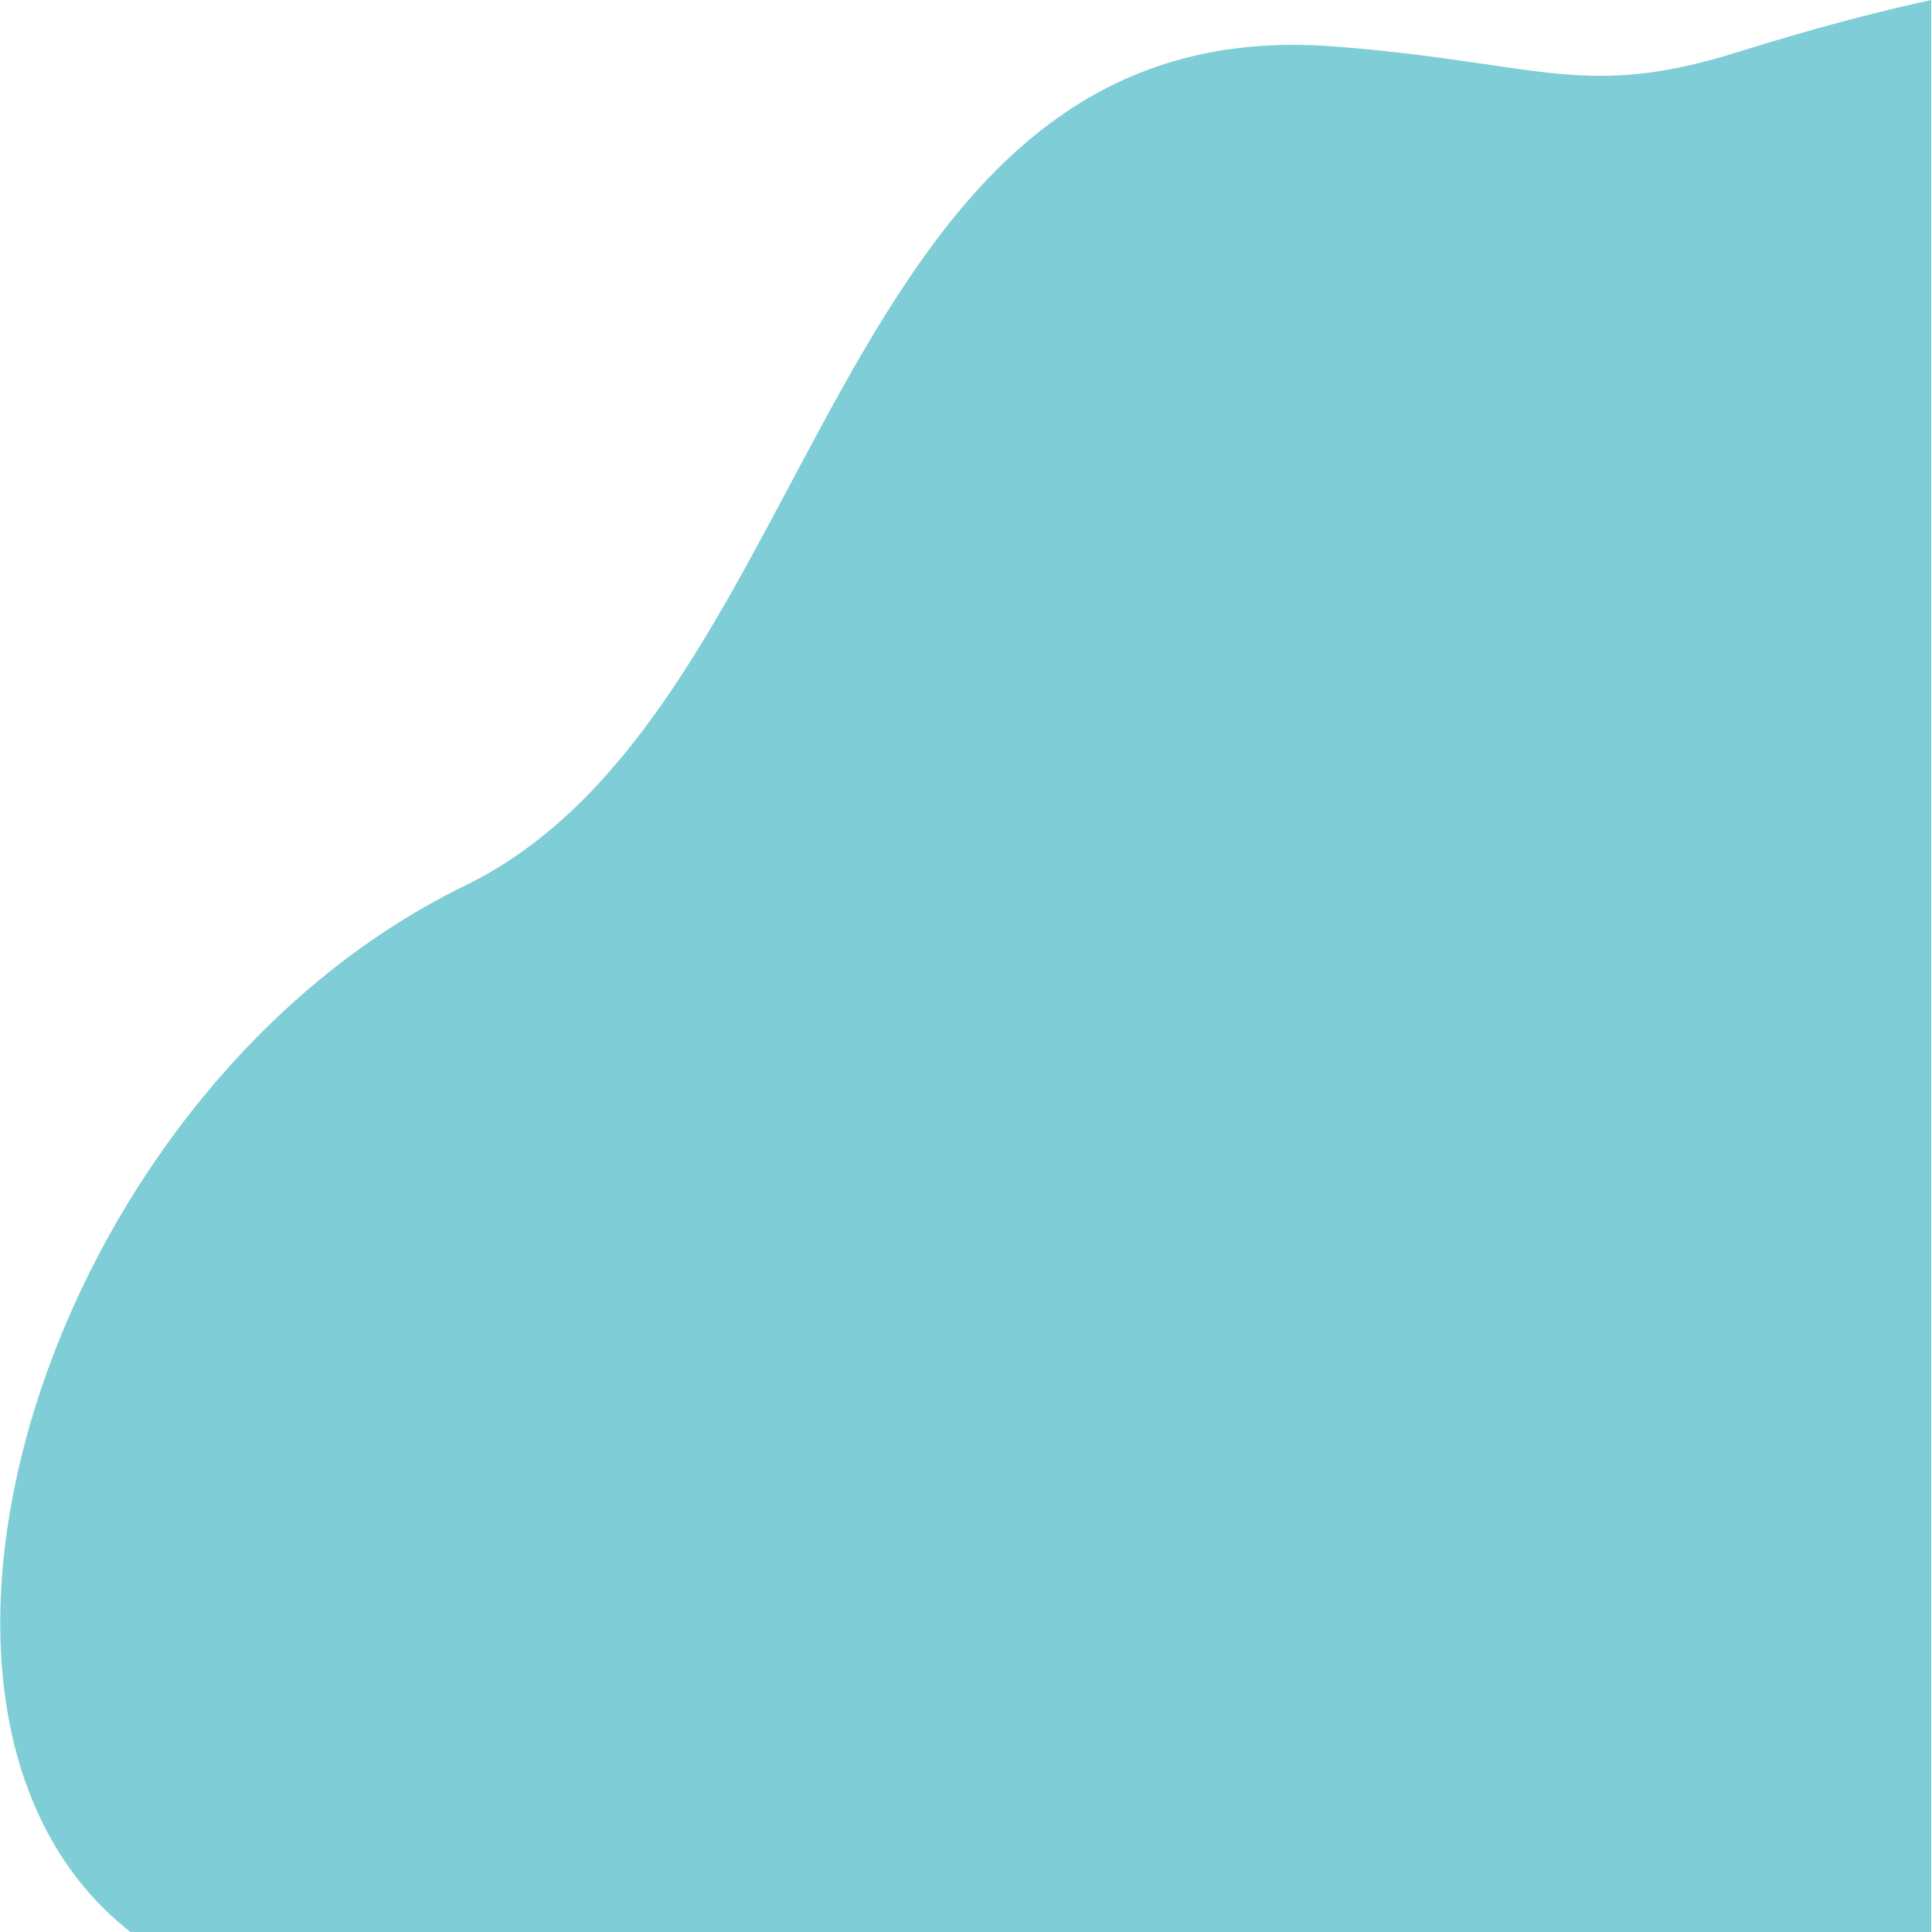 <svg preserveAspectRatio="none" id="a1b24ad4-bb8b-4059-bcfd-98a654b47e1c" data-name="Layer 1" xmlns="http://www.w3.org/2000/svg"  viewBox="0 0 24 24">
    <path d="M21.62.64c-1.93.61-2.47.14-5-.06C10.24.05,10.3,8.8,5.79,11,.59,13.53-1.83,21.29,1.63,24,8,24,16.64,24,24,24V0C23.27.16,22.48.37,21.62.64Z" transform="translate(-0.01)" fill="#7fcdd6"/>
</svg>